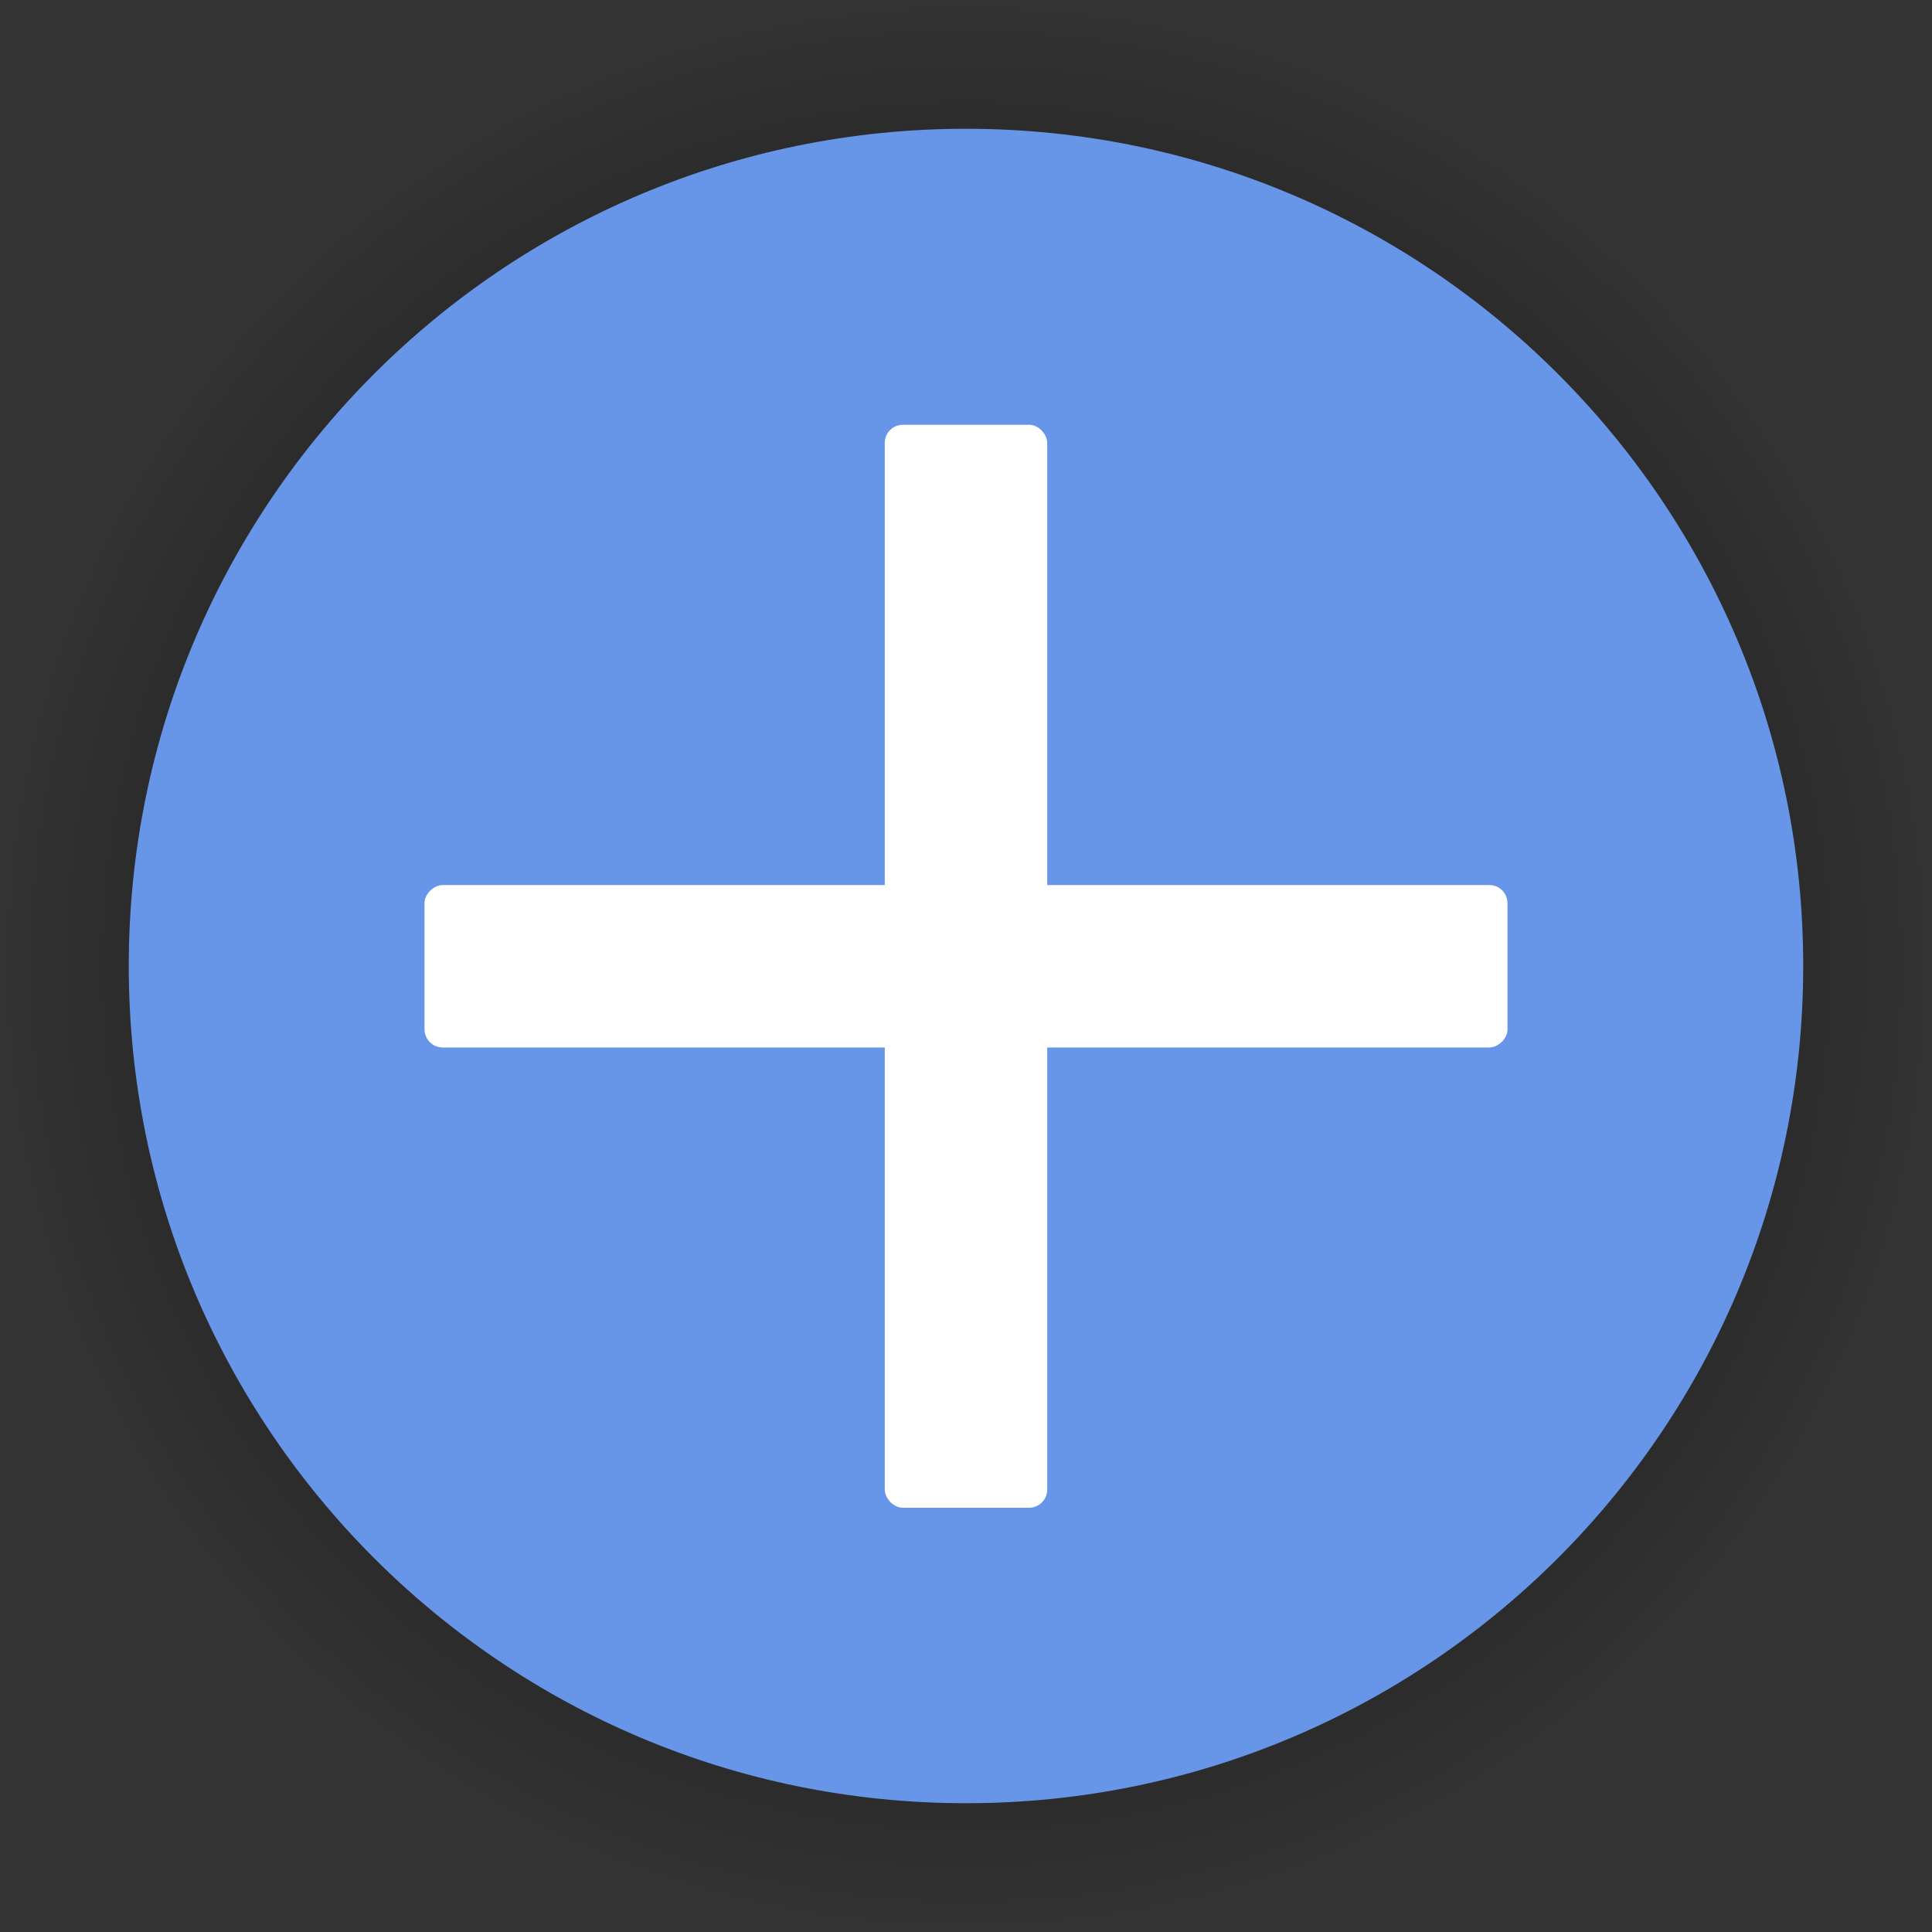 <?xml version="1.0" encoding="UTF-8" standalone="no"?>
<!-- Created with Inkscape (http://www.inkscape.org/) -->

<svg
   xmlns:dc="http://purl.org/dc/elements/1.1/"
   xmlns:cc="http://creativecommons.org/ns#"
   xmlns:rdf="http://www.w3.org/1999/02/22-rdf-syntax-ns#"
   xmlns:svg="http://www.w3.org/2000/svg"
   xmlns="http://www.w3.org/2000/svg"
   xmlns:xlink="http://www.w3.org/1999/xlink"
   xmlns:sodipodi="http://sodipodi.sourceforge.net/DTD/sodipodi-0.dtd"
   xmlns:inkscape="http://www.inkscape.org/namespaces/inkscape"
   width="1091.176"
   height="1091.176"
   id="svg2985"
   version="1.1"
   inkscape:version="0.48.4 r9939"
   sodipodi:docname="add_icon_normal.svg">
  <rect width="100%" height="100%" fill="#333333" stroke="none"/>
  <defs
     id="defs2987">
    <linearGradient
       inkscape:collect="always"
       id="linearGradient3825">
      <stop
         style="stop-color:#000000;stop-opacity:1;"
         offset="0"
         id="stop3827" />
      <stop
         style="stop-color:#000000;stop-opacity:0;"
         offset="1"
         id="stop3829" />
    </linearGradient>
    <radialGradient
       inkscape:collect="always"
       xlink:href="#linearGradient3825"
       id="radialGradient3831"
       cx="201.429"
       cy="696.648"
       fx="201.429"
       fy="696.648"
       r="472.857"
       gradientUnits="userSpaceOnUse" />
  </defs>
  <sodipodi:namedview
     id="base"
     pagecolor="#ffffff"
     bordercolor="#ffffff"
     borderopacity="0.0"
     inkscape:pageopacity="0.0"
     inkscape:pageshadow="0"
     inkscape:zoom="0.12374369"
     inkscape:cx="-510.45004"
     inkscape:cy="99.857875"
     inkscape:document-units="px"
     inkscape:current-layer="layer1"
     showgrid="false"
     fit-margin-top="0"
     fit-margin-left="0"
     fit-margin-right="0"
     fit-margin-bottom="0"
     inkscape:window-width="1366"
     inkscape:window-height="713"
     inkscape:window-x="0"
     inkscape:window-y="30"
     inkscape:window-maximized="1" />
  <g
     inkscape:label="Layer 1"
     inkscape:groupmode="layer"
     id="layer1"
     transform="translate(553.669,75.074)">
    <path
       sodipodi:type="arc"
       style="fill:url(#radialGradient3831);fill-opacity:1;stroke:none"
       id="path2993-7"
       sodipodi:cx="201.42857"
       sodipodi:cy="696.64789"
       sodipodi:rx="472.85715"
       sodipodi:ry="472.85715"
       d="m 674.286,696.648 c 0,261.152 -211.705,472.857 -472.857,472.857 -261.152,0 -472.857,-211.705 -472.857,-472.857 0,-261.152 211.705,-472.857 472.857,-472.857 261.152,0 472.857,211.705 472.857,472.857 z"
       transform="matrix(1.154,0,0,1.154,-240.492,-333.286)" />
    <path
       sodipodi:type="arc"
       style="fill:#6796e8;fill-opacity:1;stroke:none"
       id="path2993"
       sodipodi:cx="201.42857"
       sodipodi:cy="696.64789"
       sodipodi:rx="472.85715"
       sodipodi:ry="472.85715"
       d="m 674.286,696.648 c 0,261.152 -211.705,472.857 -472.857,472.857 -261.152,0 -472.857,-211.705 -472.857,-472.857 0,-261.152 211.705,-472.857 472.857,-472.857 261.152,0 472.857,211.705 472.857,472.857 z"
       transform="translate(-209.51,-226.134)" />
    <g
       id="g3035"
       transform="matrix(0.892,0,0,0.892,-5.534,77.348)"
       style="fill:#ffffff">
      <rect
         transform="matrix(0,-1,1,0,0,0)"
         ry="11.506"
         rx="11.506"
         y="-345.714"
         x="-492.362"
         height="685.714"
         width="102.857"
         id="rect2997-3"
         style="fill:#ffffff;fill-opacity:1;stroke:none" />
      <rect
         ry="11.506"
         rx="11.506"
         y="98.076"
         x="-54.286"
         height="685.714"
         width="102.857"
         id="rect2997-3-6"
         style="fill:#ffffff;fill-opacity:1;stroke:none" />
    </g>
  </g>
</svg>
